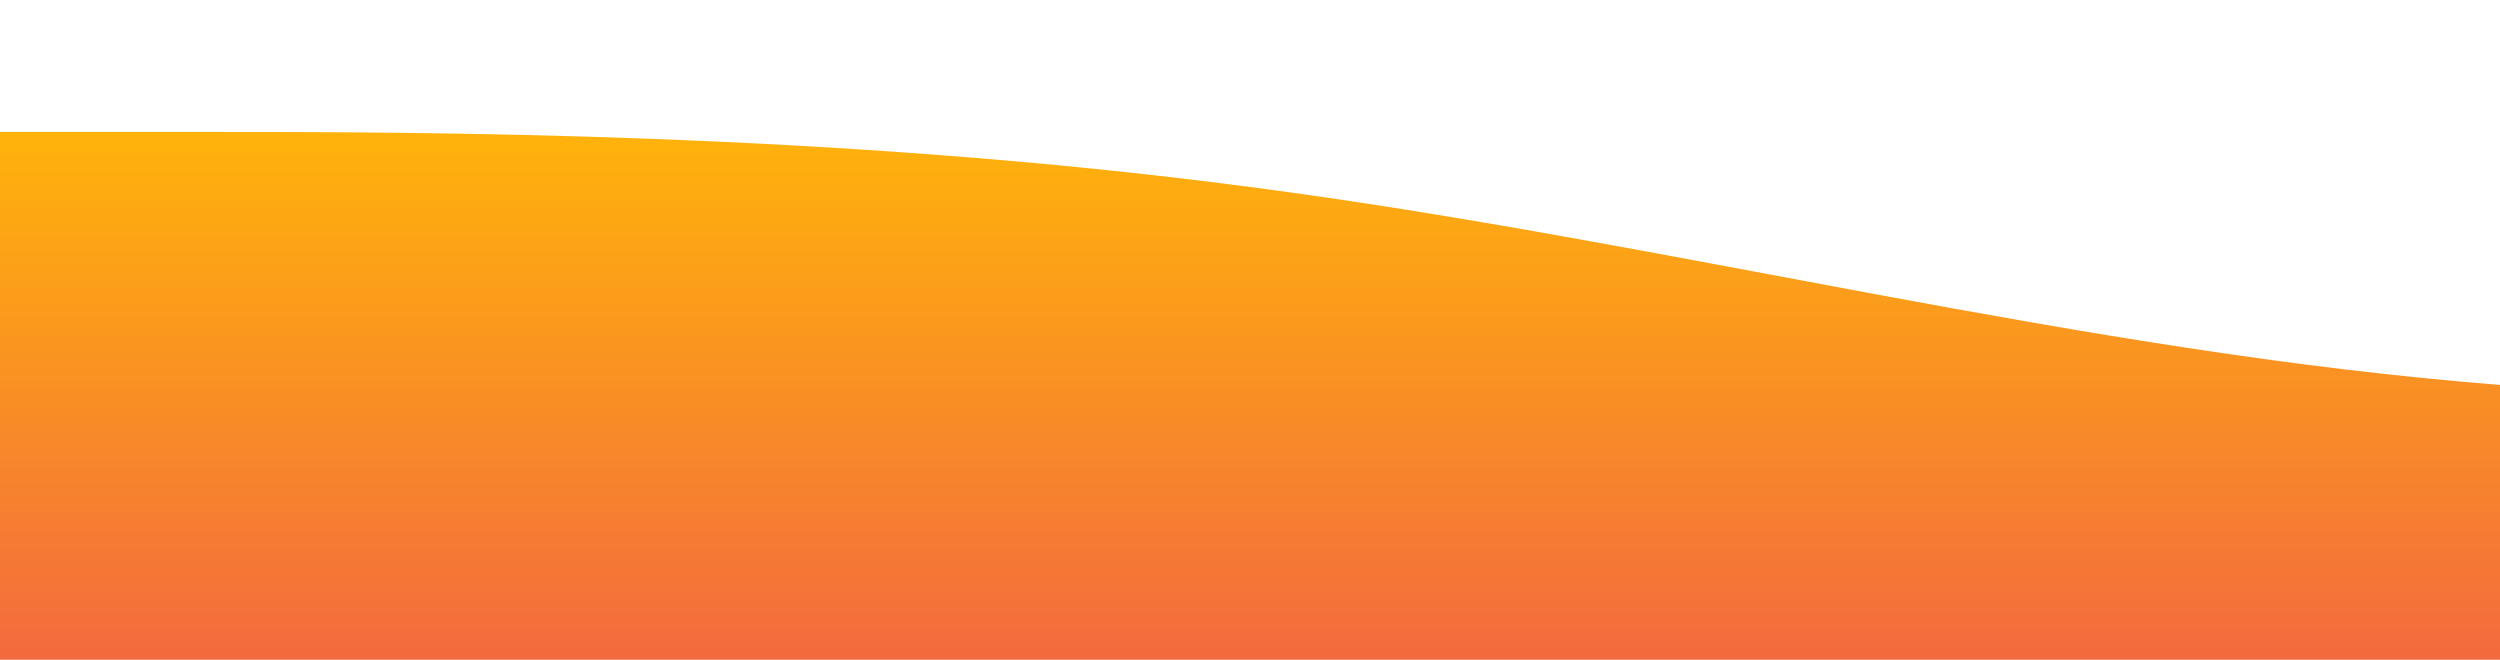 <?xml version="1.0" standalone="no"?>
<svg xmlns:xlink="http://www.w3.org/1999/xlink" id="wave" style="transform:rotate(0deg); transition: 0.3s" viewBox="0 0 1440 380" version="1.1" xmlns="http://www.w3.org/2000/svg"><defs><linearGradient id="sw-gradient-0" x1="0" x2="0" y1="1" y2="0"><stop stop-color="rgba(243, 106, 62, 1)" offset="0%"/><stop stop-color="rgba(255, 179, 11, 1)" offset="100%"/></linearGradient></defs><path style="transform:translate(0, 0px); opacity:1" fill="url(#sw-gradient-0)" d="M0,76L120,76C240,76,480,76,720,107.7C960,139,1200,203,1440,221.7C1680,241,1920,215,2160,221.7C2400,228,2640,266,2880,247C3120,228,3360,152,3600,139.3C3840,127,4080,177,4320,221.7C4560,266,4800,304,5040,310.3C5280,317,5520,291,5760,259.7C6000,228,6240,190,6480,171C6720,152,6960,152,7200,139.3C7440,127,7680,101,7920,101.3C8160,101,8400,127,8640,158.3C8880,190,9120,228,9360,259.7C9600,291,9840,317,10080,310.3C10320,304,10560,266,10800,259.7C11040,253,11280,279,11520,272.3C11760,266,12000,228,12240,202.7C12480,177,12720,165,12960,177.3C13200,190,13440,228,13680,221.7C13920,215,14160,165,14400,152C14640,139,14880,165,15120,202.7C15360,241,15600,291,15840,272.3C16080,253,16320,165,16560,139.3C16800,114,17040,152,17160,171L17280,190L17280,380L17160,380C17040,380,16800,380,16560,380C16320,380,16080,380,15840,380C15600,380,15360,380,15120,380C14880,380,14640,380,14400,380C14160,380,13920,380,13680,380C13440,380,13200,380,12960,380C12720,380,12480,380,12240,380C12000,380,11760,380,11520,380C11280,380,11040,380,10800,380C10560,380,10320,380,10080,380C9840,380,9600,380,9360,380C9120,380,8880,380,8640,380C8400,380,8160,380,7920,380C7680,380,7440,380,7200,380C6960,380,6720,380,6480,380C6240,380,6000,380,5760,380C5520,380,5280,380,5040,380C4800,380,4560,380,4320,380C4080,380,3840,380,3600,380C3360,380,3120,380,2880,380C2640,380,2400,380,2160,380C1920,380,1680,380,1440,380C1200,380,960,380,720,380C480,380,240,380,120,380L0,380Z"/></svg>